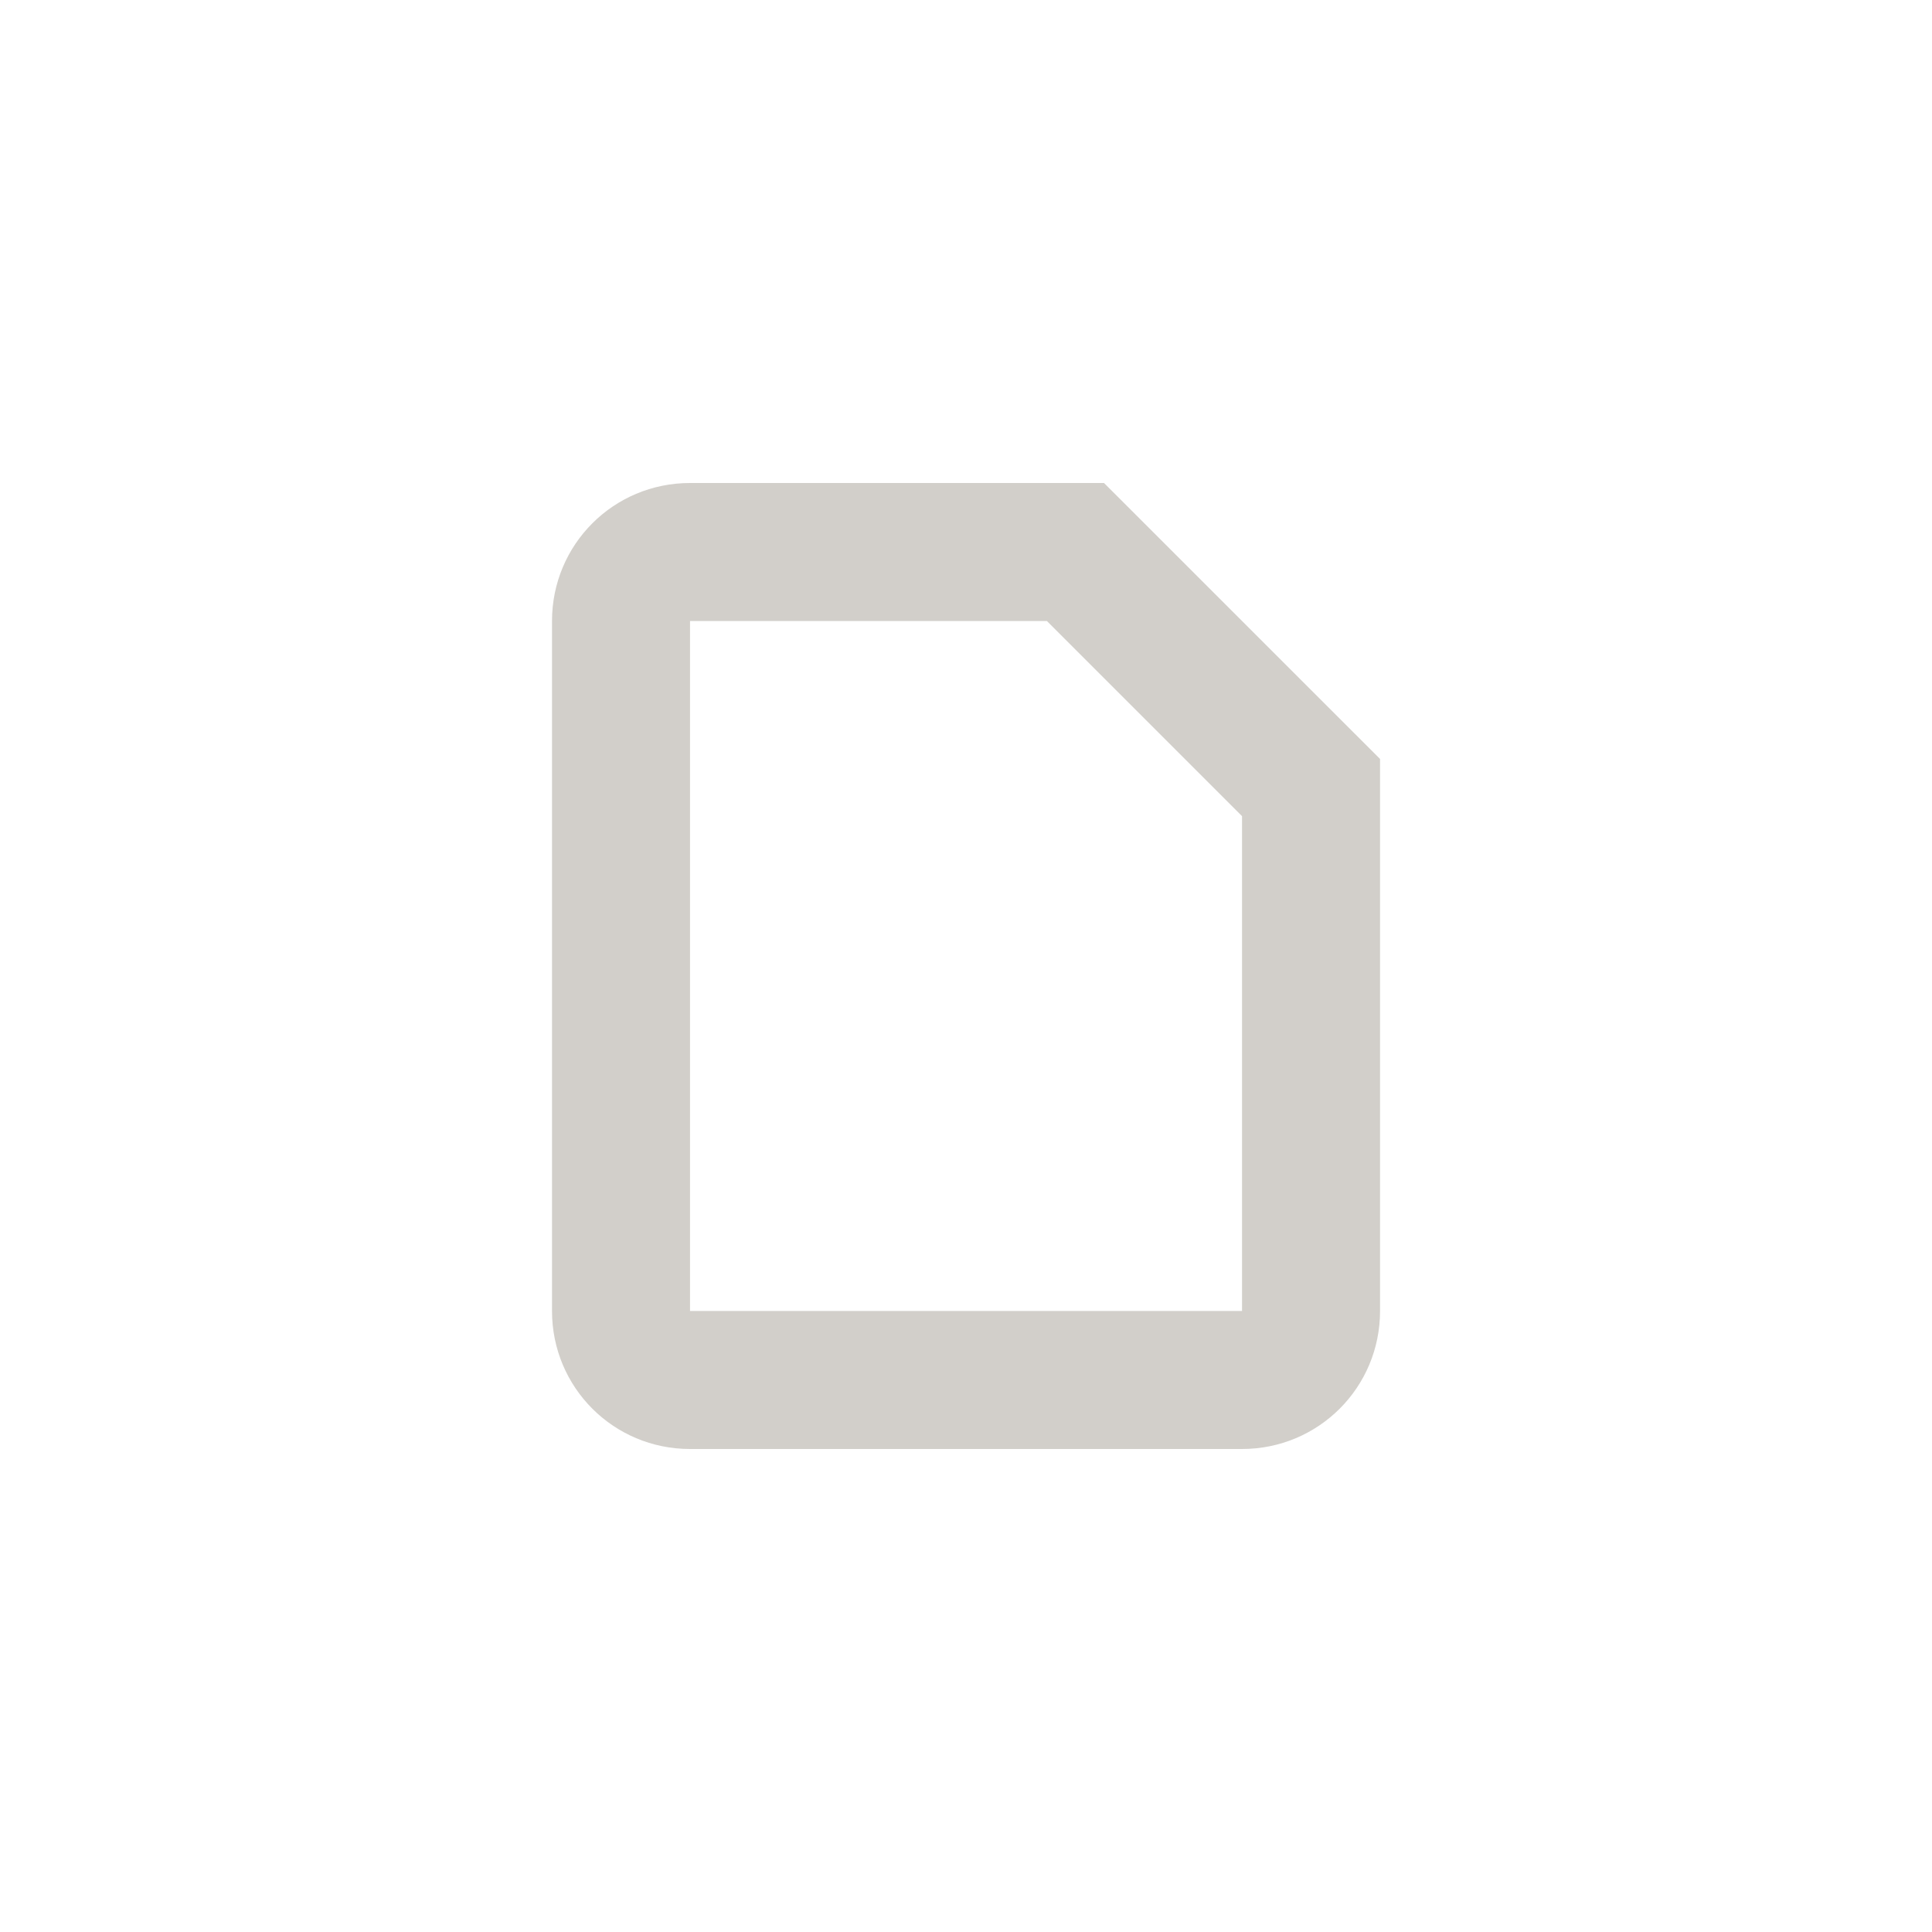 <?xml version="1.0" encoding="UTF-8" standalone="no"?>
<svg
   width="32"
   height="32"
   version="1.1"
   viewBox="0 0 32 32"
   id="svg7"
   sodipodi:docname="folder-documents.svg"
   inkscape:version="1.1 (c68e22c387, 2021-05-23)"
   xmlns:inkscape="http://www.inkscape.org/namespaces/inkscape"
   xmlns:sodipodi="http://sodipodi.sourceforge.net/DTD/sodipodi-0.dtd"
   xmlns="http://www.w3.org/2000/svg"
   xmlns:svg="http://www.w3.org/2000/svg">
  <sodipodi:namedview
     id="namedview9"
     pagecolor="#ffffff"
     bordercolor="#d2cfca"
     borderopacity="1.0"
     inkscape:pageshadow="2"
     inkscape:pageopacity="0.0"
     inkscape:pagecheckerboard="0"
     showgrid="false"
     inkscape:zoom="13.21004"
     inkscape:cx="11.014349"
     inkscape:cy="11.014349"
     inkscape:window-width="1920"
     inkscape:window-height="1019"
     inkscape:window-x="0"
     inkscape:window-y="36"
     inkscape:window-maximized="1"
     inkscape:current-layer="svg7" />
  <defs
     id="defs3">
    <style
       id="current-color-scheme"
       type="text/css">.ColorScheme-Text { color:#d2cfca; } .ColorScheme-Highlight { color:#5294e2; }</style>
  </defs>
  <path
     class="ColorScheme-Text"
     d="M 11.429,8 C 10.162,8 9.143,9.019 9.143,10.286 V 21.714 C 9.143,22.981 10.162,24 11.429,24 h 9.143 c 1.266,0 2.286,-1.019 2.286,-2.286 V 12.571 L 18.286,8 Z m 0,2.286 h 5.911 l 3.232,3.232 v 8.196 h -9.143 z"
     fill="currentColor"
     id="path5"
     style="stroke-width:1.143" />
</svg>
